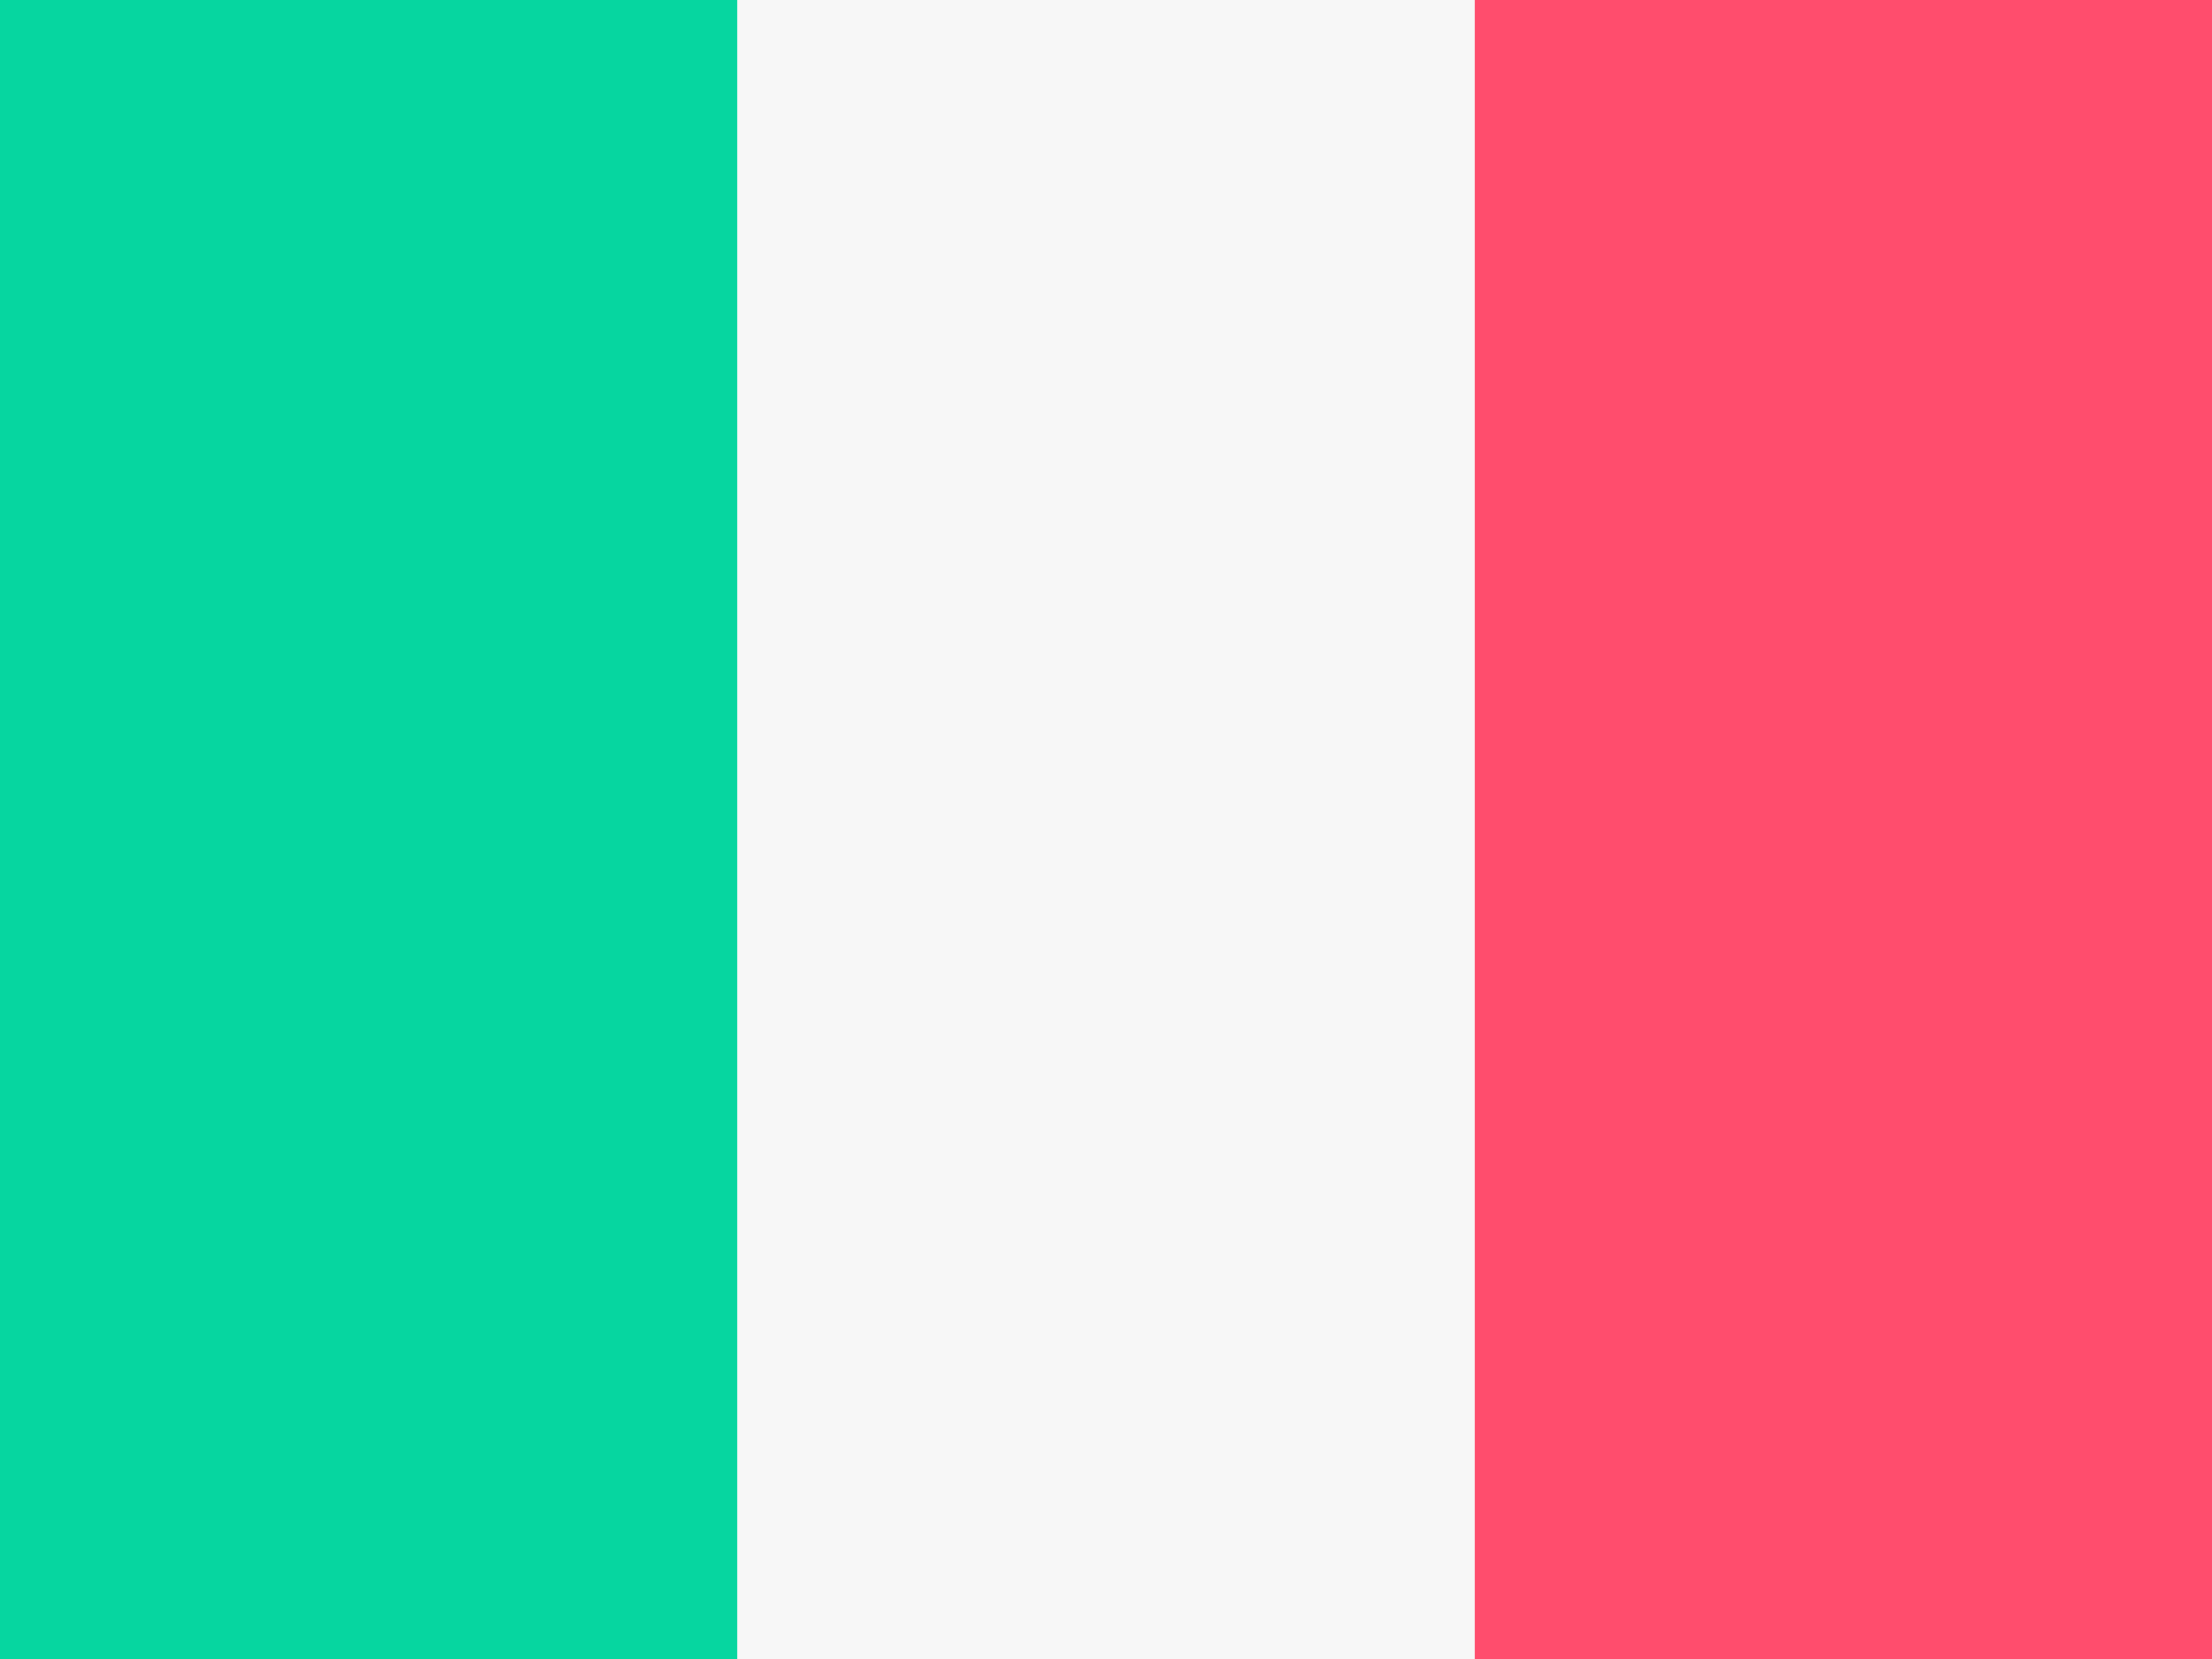 <svg xmlns="http://www.w3.org/2000/svg" id="flag-icons-it" viewBox="0 0 640 480">
  <g fill-rule="evenodd" stroke-width="1pt">
    <path fill="#F7F7F7" d="M0 0h640v480H0z"/>
    <path fill="#06D6A0" d="M0 0h213.3v480H0z"/>
    <path fill="#FF4D6D" d="M426.7 0H640v480H426.7z"/>
  </g>
</svg>


